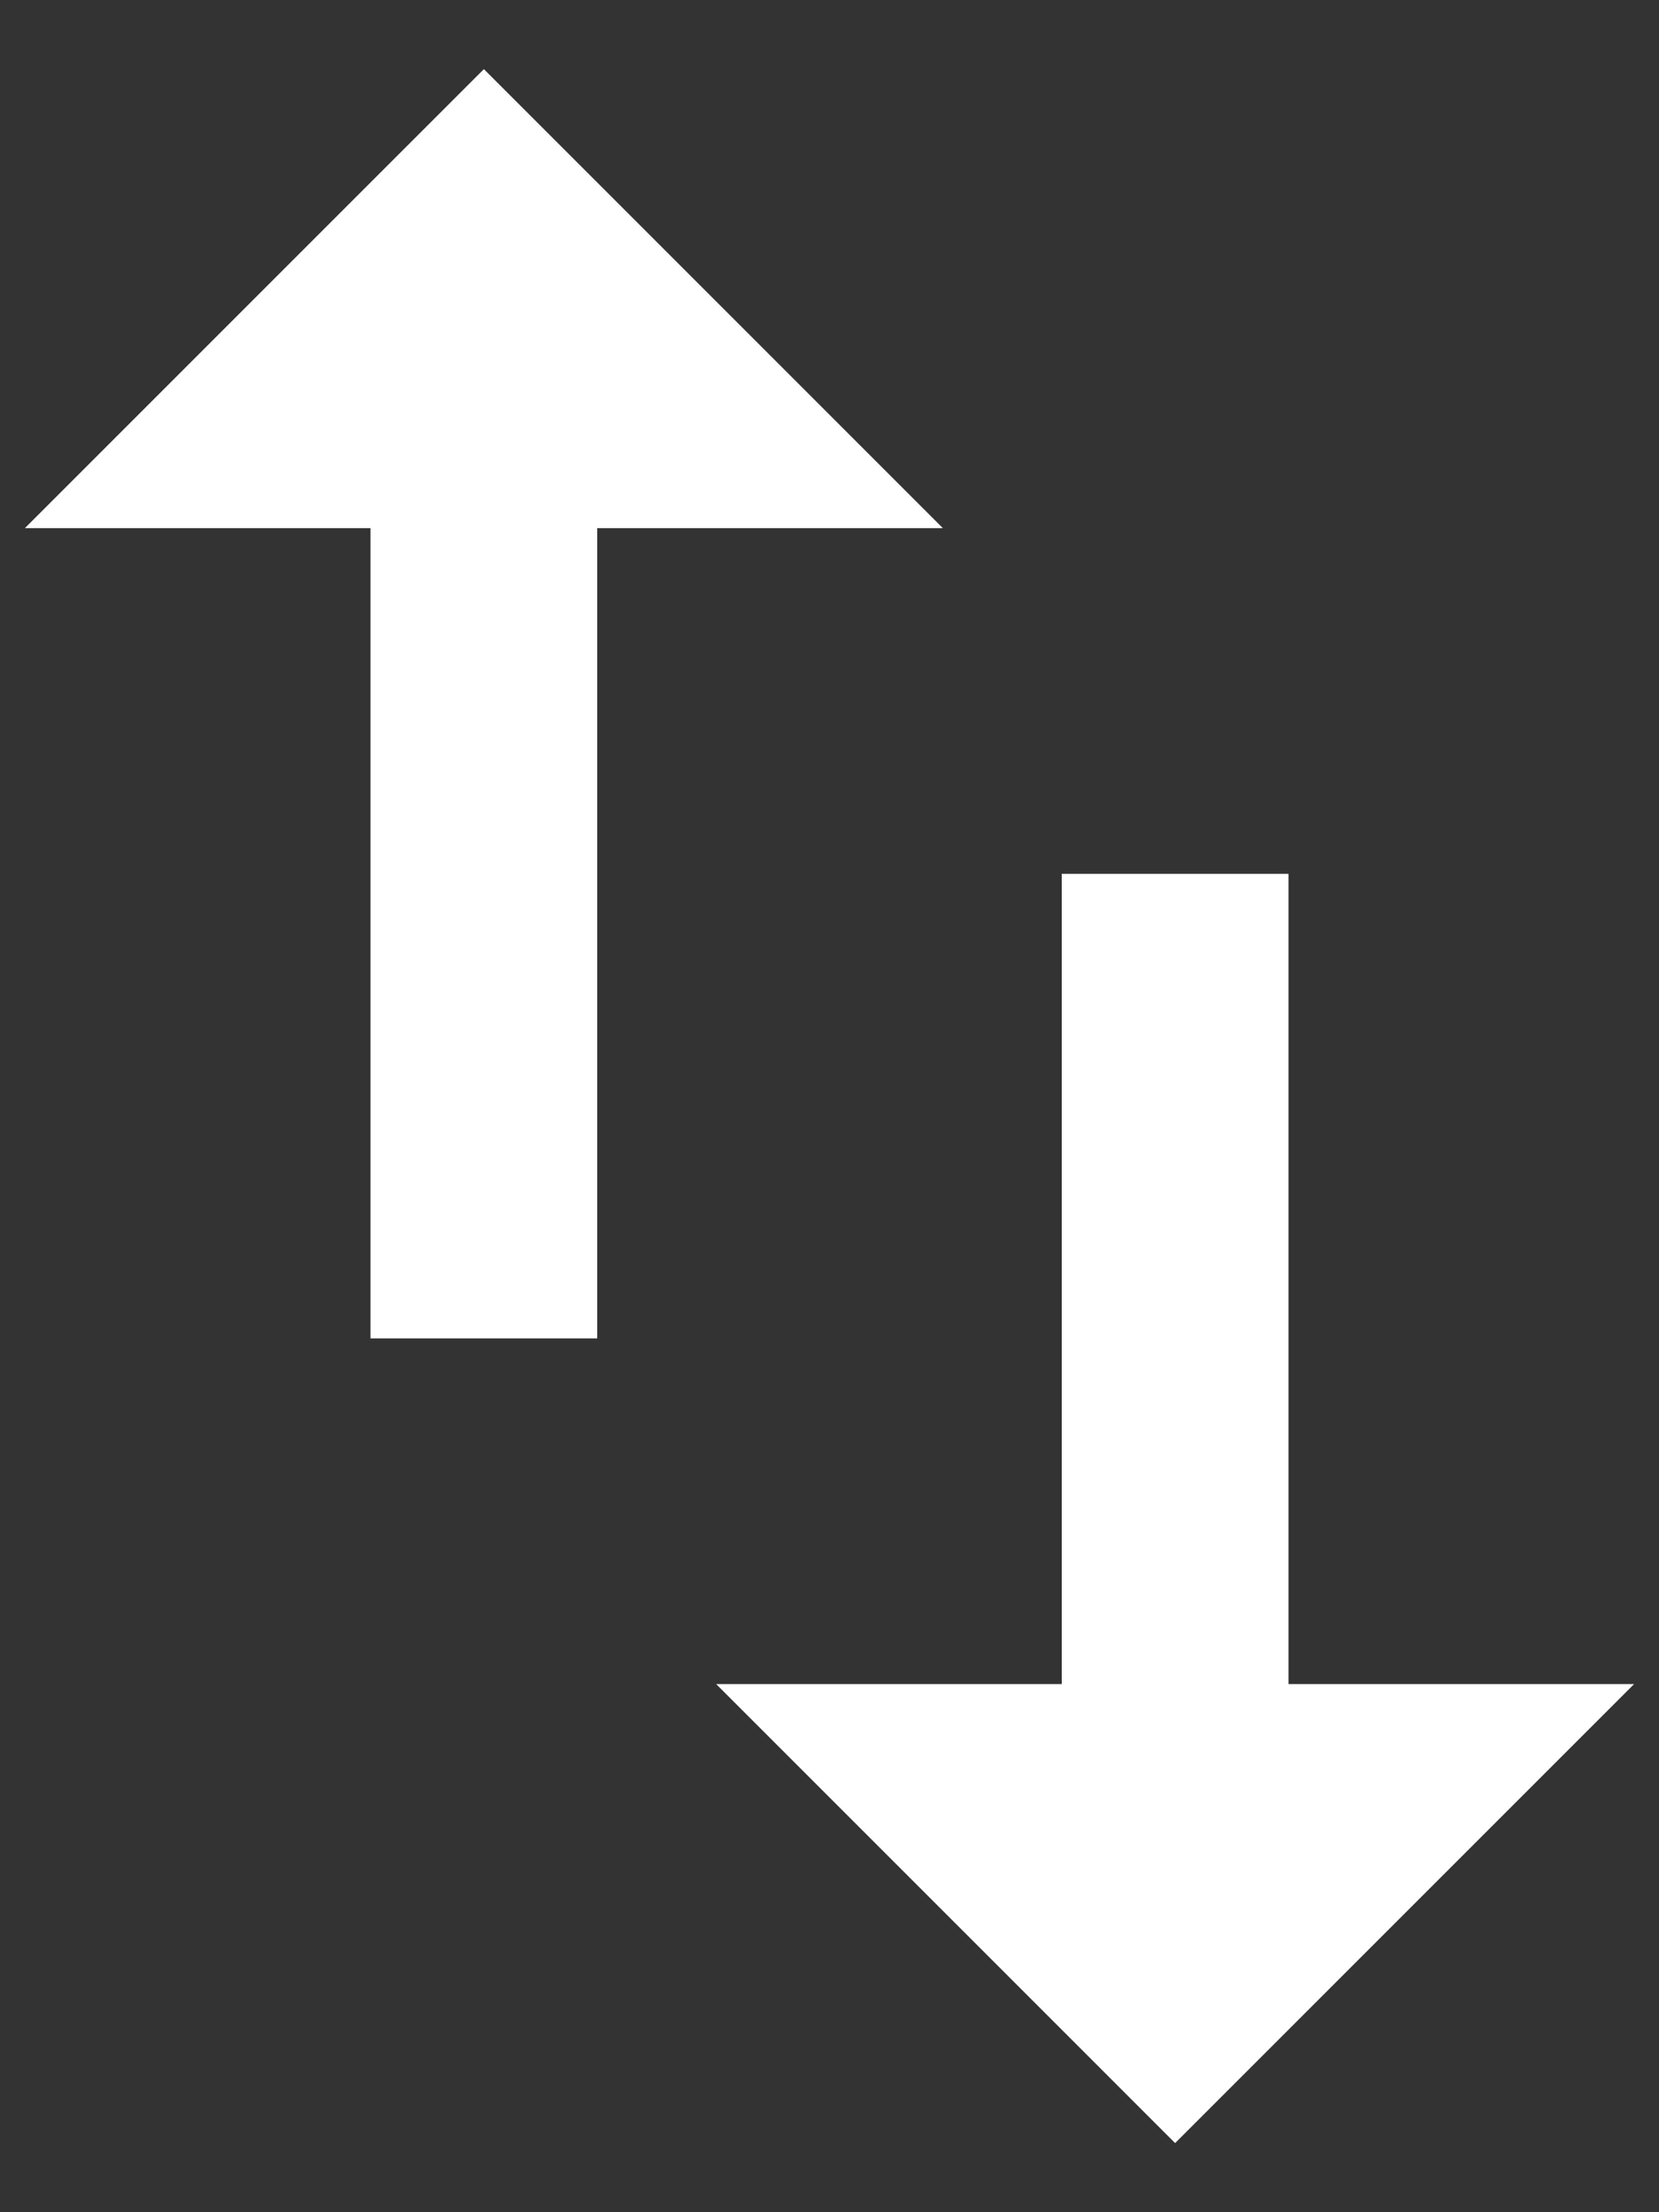 <svg xmlns="http://www.w3.org/2000/svg" width="12" height="16" fill="none" viewBox="0 0 12 16"><rect x="0" y="0" width="12" height="16" fill="#333333" stroke="none"/><path fill="#fff" d="M9.32 12.18H11.82L8.5 15.5L5.18 12.18H7.68V6.32H9.32V12.18ZM3.5 0.5L6.82 3.82H4.32V9.68H2.68V3.82H0.18L3.5 0.5Z"/></svg>